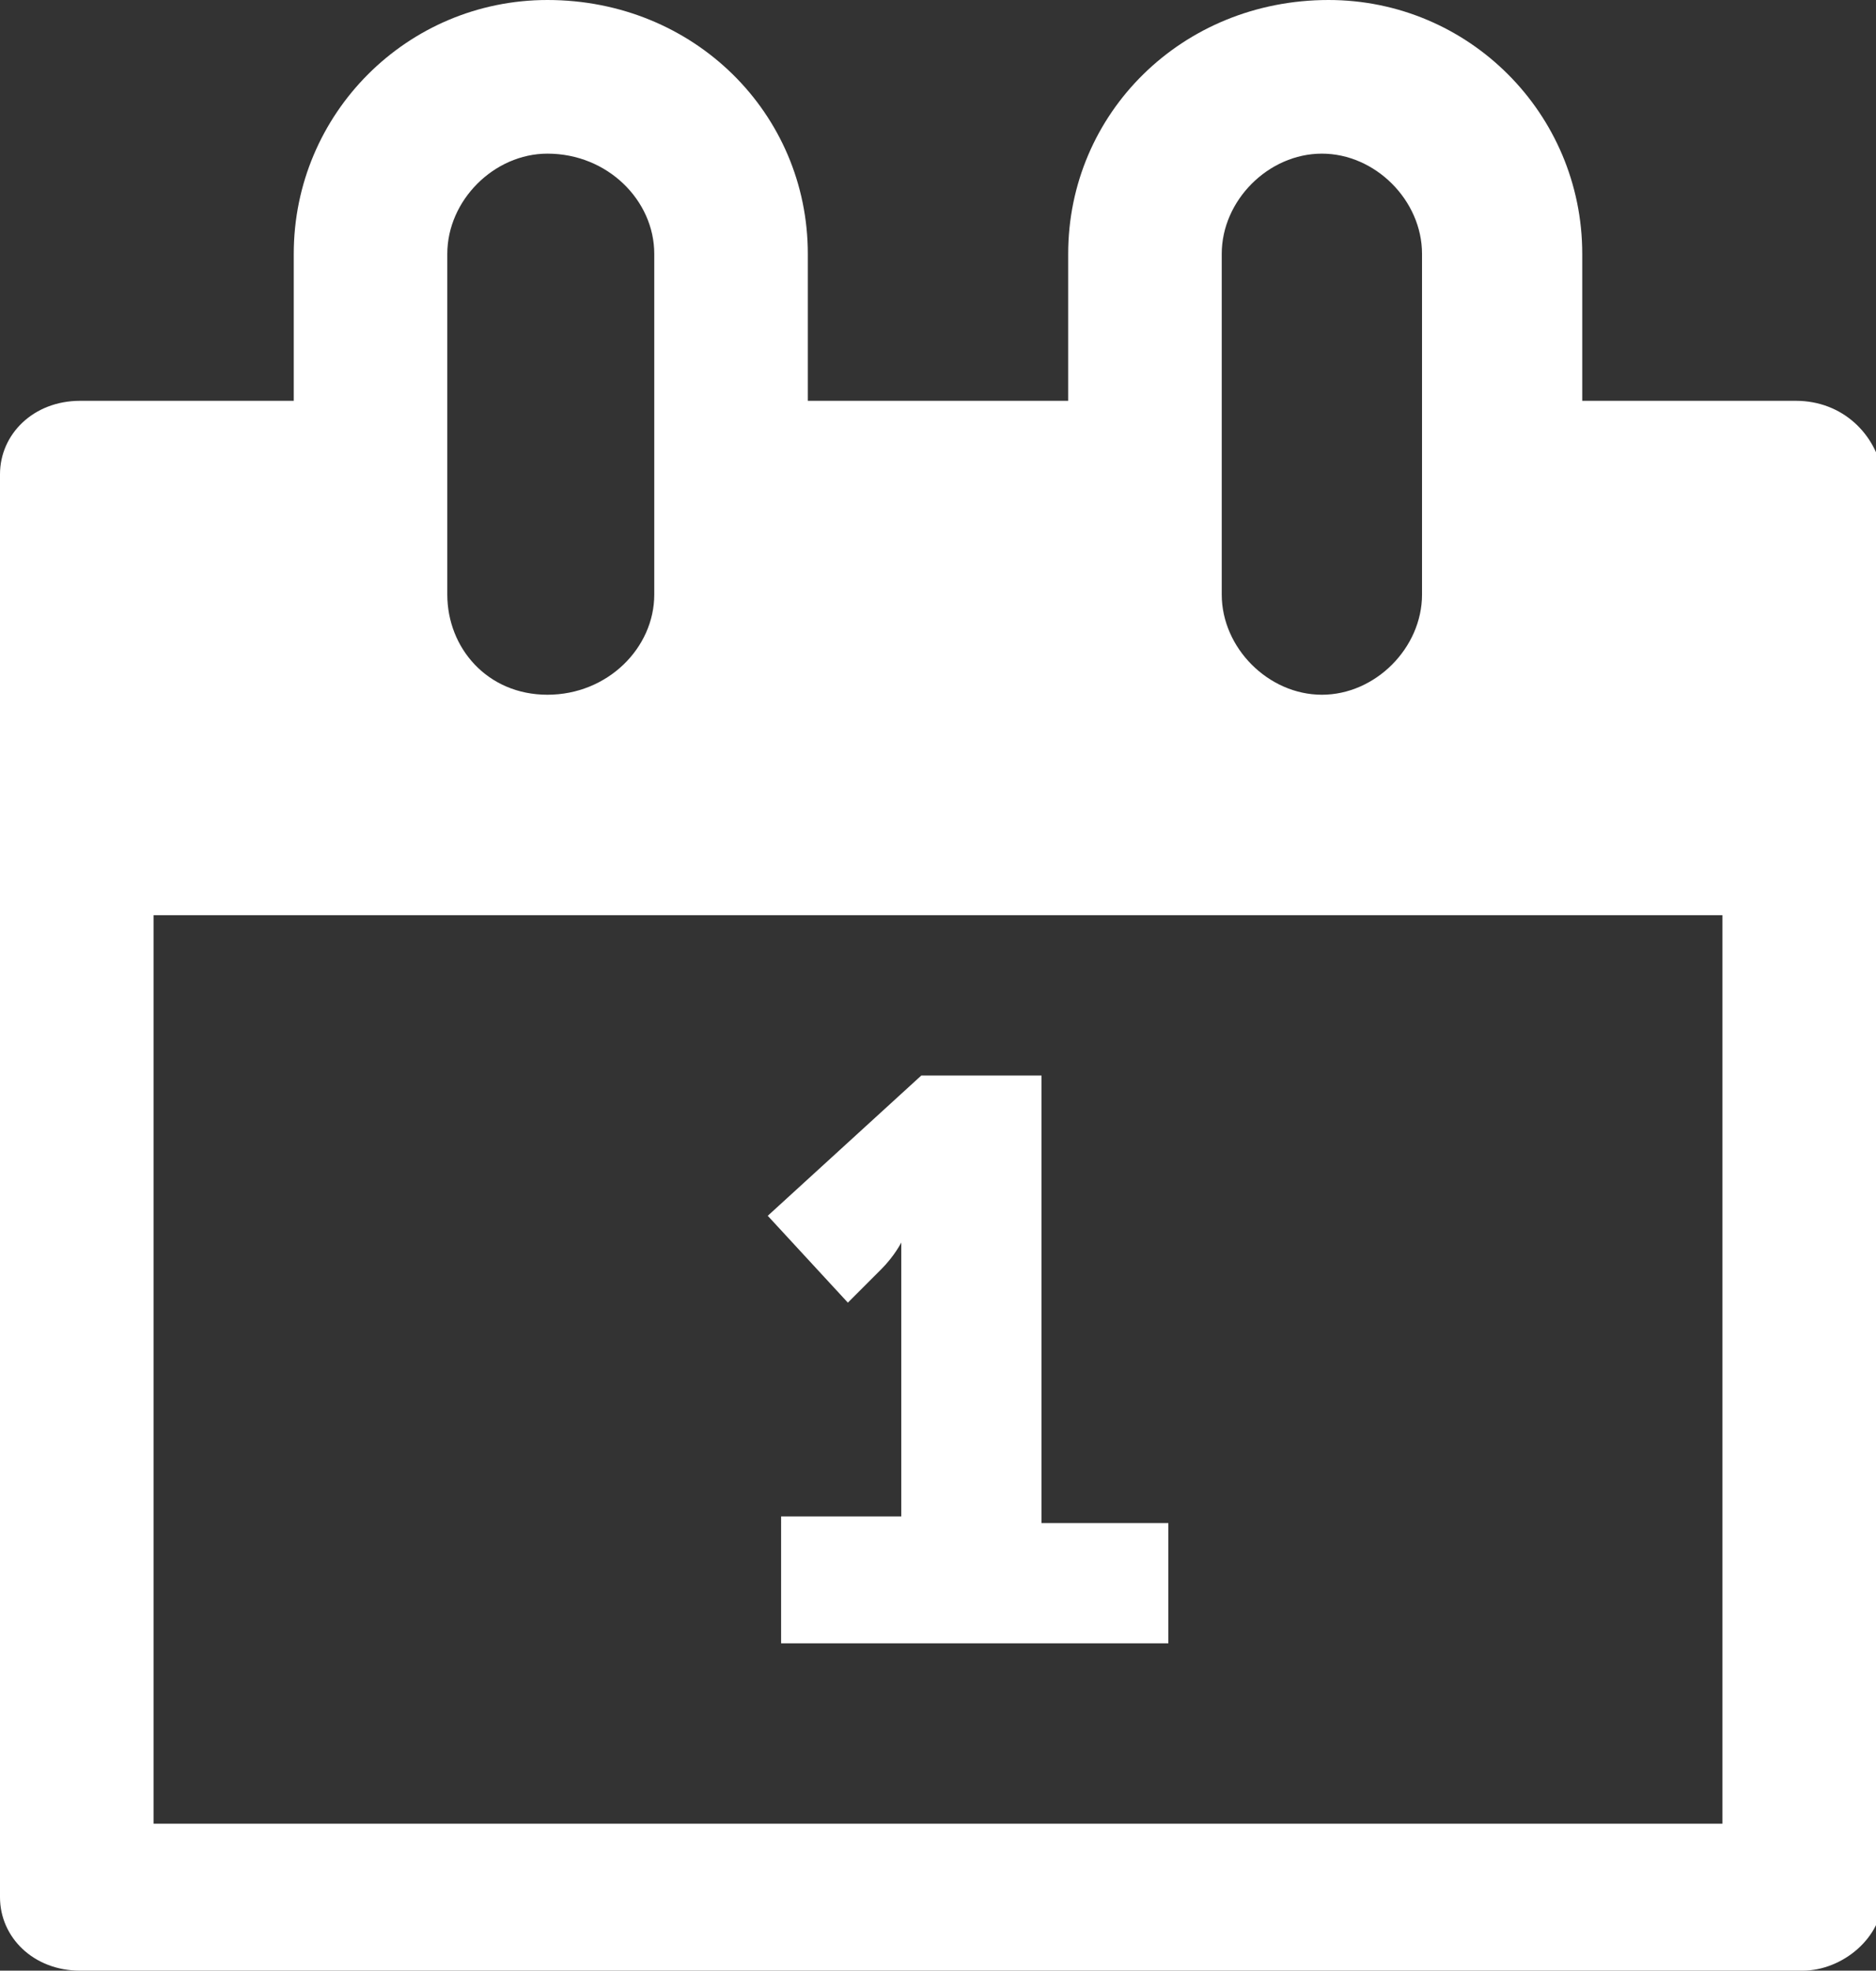 <?xml version="1.0" encoding="utf-8"?>
<!-- Generator: Adobe Illustrator 17.1.0, SVG Export Plug-In . SVG Version: 6.00 Build 0)  -->
<!DOCTYPE svg PUBLIC "-//W3C//DTD SVG 1.1//EN" "http://www.w3.org/Graphics/SVG/1.1/DTD/svg11.dtd">
<svg version="1.1" id="Layer_1" xmlns="http://www.w3.org/2000/svg" xmlns:xlink="http://www.w3.org/1999/xlink" x="0px" y="0px"
	 width="28.1px" height="29.5px" viewBox="0 0 28.1 29.5" enable-background="new 0 0 28.1 29.5" xml:space="preserve">
<rect x="0" y="0" width="28.1" height="29.5" fill="#333333" stroke="none"/>
<path fill-rule="evenodd" clip-rule="evenodd" fill="#FFFFFF" d="M25.8,27.3H2.3V13.7h23.5V27.3z M6.7,3.8c0-0.8,0.7-1.5,1.5-1.5
	c0.9,0,1.6,0.7,1.6,1.5v5.1c0,0.8-0.7,1.5-1.6,1.5c-0.9,0-1.5-0.7-1.5-1.5V3.8z M18.3,3.8c0-0.8,0.7-1.5,1.5-1.5s1.5,0.7,1.5,1.5
	v5.1c0,0.8-0.7,1.5-1.5,1.5s-1.5-0.7-1.5-1.5V3.8z M26.9,6h-3.2V3.8C23.7,1.7,22,0,19.9,0C17.7,0,16,1.7,16,3.8V6h-3.9V3.8
	c0-2.1-1.7-3.8-3.9-3.8C6.1,0,4.4,1.7,4.4,3.8V6H1.2C0.5,6,0,6.5,0,7.1v21.3c0,0.6,0.5,1.1,1.2,1.1h25.8c0.6,0,1.2-0.5,1.2-1.1V7.1
	C28.1,6.5,27.6,6,26.9,6z"/>
<path fill="#FFFFFF" d="M11.7,22.7h1.8v-3.5c0-0.3,0-0.6,0-0.6h0c0,0-0.1,0.2-0.3,0.4l-0.5,0.5l-1.2-1.3l2.3-2.1h1.8v6.7h1.9v1.8
	h-5.8V22.7z"/>
</svg>

